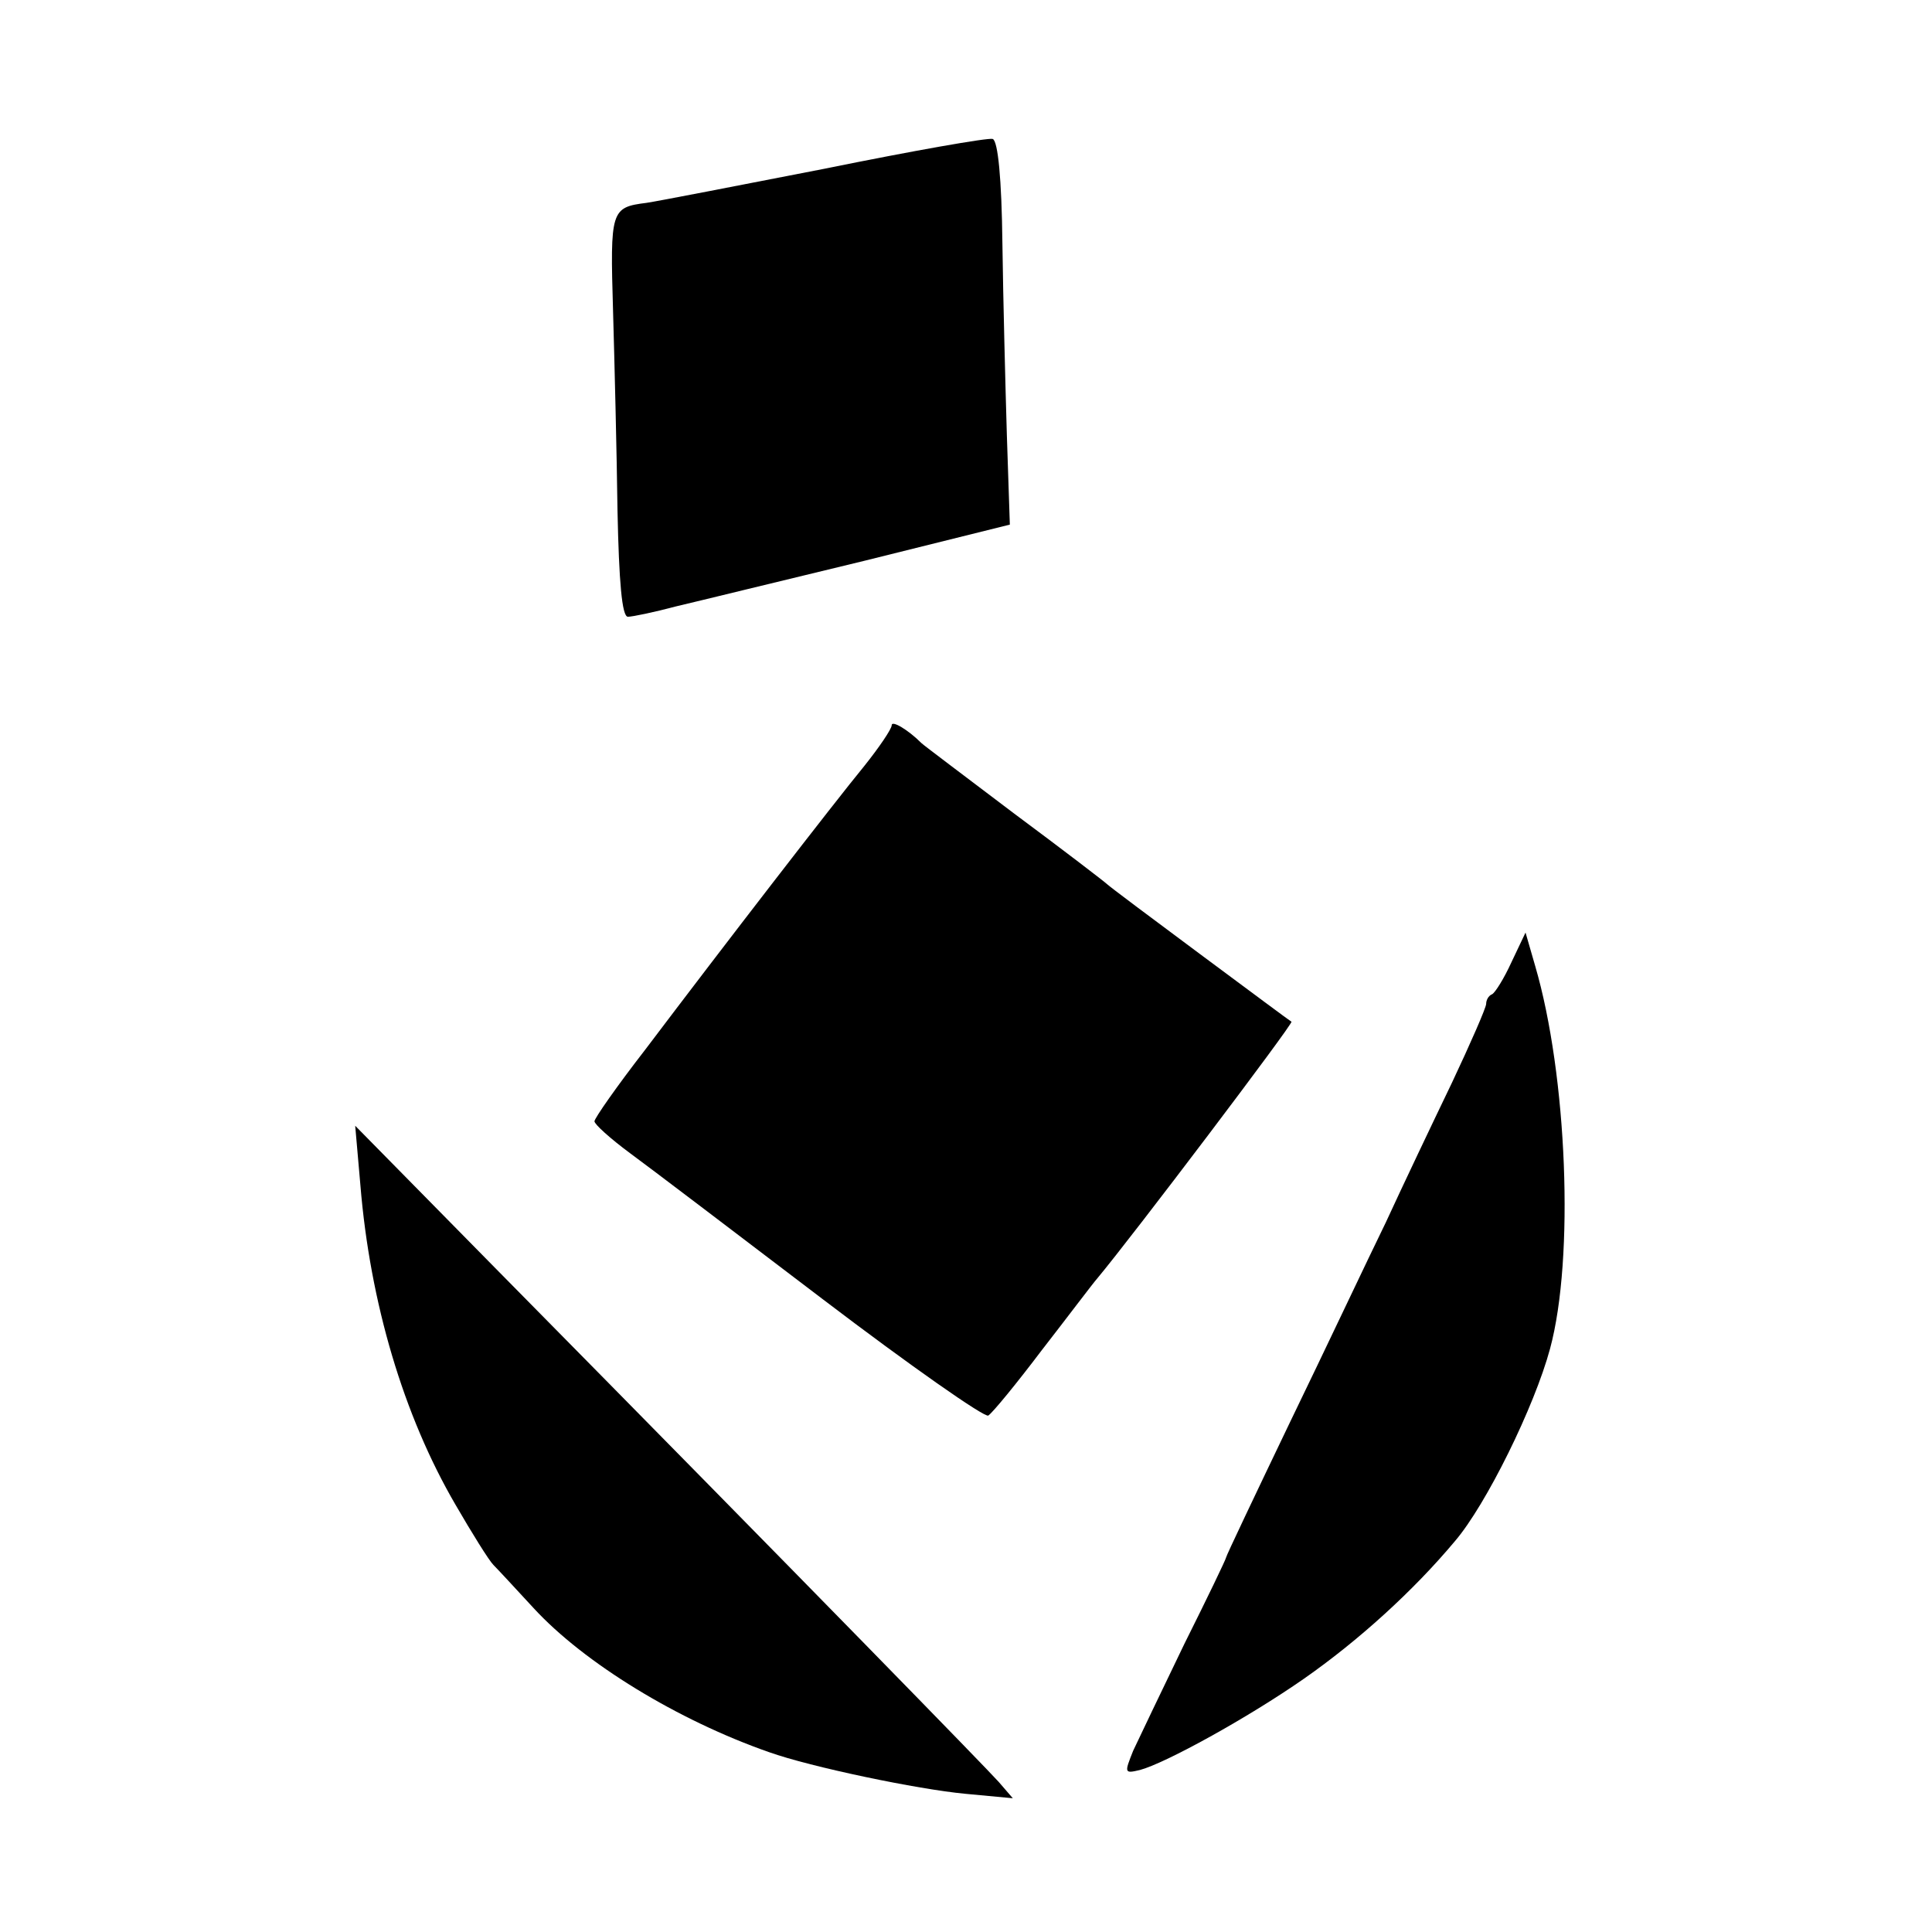 <?xml version="1.0" standalone="no"?>
<!DOCTYPE svg PUBLIC "-//W3C//DTD SVG 20010904//EN"
 "http://www.w3.org/TR/2001/REC-SVG-20010904/DTD/svg10.dtd">
<svg version="1.0" xmlns="http://www.w3.org/2000/svg"
 width="260pt" height="260pt" viewBox="0 0 260 260"
 preserveAspectRatio="xMidYMid meet">
<g transform="translate(0,260) scale(0.1,-0.1)"
fill="#000000" stroke="none">
<path d="M1110 2373 c-118 -23 -226 -44 -240 -46 -48 -6 -49 -10 -45 -145 2
-70 5 -191 6 -269 2 -96 6 -143 14 -143 6 0 35 6 65 14 30 7 144 35 252 61
l197 49 -4 120 c-2 67 -5 183 -6 258 -1 88 -6 138 -13 141 -6 2 -108 -16 -226
-40z"/>
<path d="M1200 1624 c0 -5 -17 -30 -37 -55 -41 -50 -187 -239 -295 -382 -38
-49 -68 -92 -68 -96 0 -4 21 -23 48 -43 26 -19 143 -108 260 -197 117 -89 217
-159 222 -156 6 4 38 43 72 88 35 45 68 89 75 97 46 55 264 343 261 345 -2 1
-57 42 -123 91 -66 49 -122 91 -125 94 -3 3 -59 46 -125 95 -66 50 -122 92
-125 95 -18 18 -40 31 -40 24z"/>
<path d="M2034 1305 c-10 -22 -22 -41 -26 -43 -5 -2 -8 -8 -8 -13 0 -5 -21
-53 -46 -106 -26 -54 -66 -138 -89 -188 -24 -49 -81 -170 -129 -269 -47 -98
-86 -180 -86 -182 0 -2 -25 -54 -56 -116 -30 -62 -61 -127 -69 -144 -12 -30
-12 -31 9 -26 34 9 145 70 221 123 73 51 147 118 203 185 42 49 107 181 128
259 33 122 23 368 -20 515 l-13 45 -19 -40z"/>
<path d="M485 1005 c13 -158 58 -310 128 -430 22 -38 45 -75 51 -81 6 -6 30
-32 54 -58 68 -74 194 -151 317 -194 56 -20 200 -50 264 -56 l64 -6 -19 22
c-18 20 -242 250 -679 693 l-187 190 7 -80z"/>
</g>
</svg>
